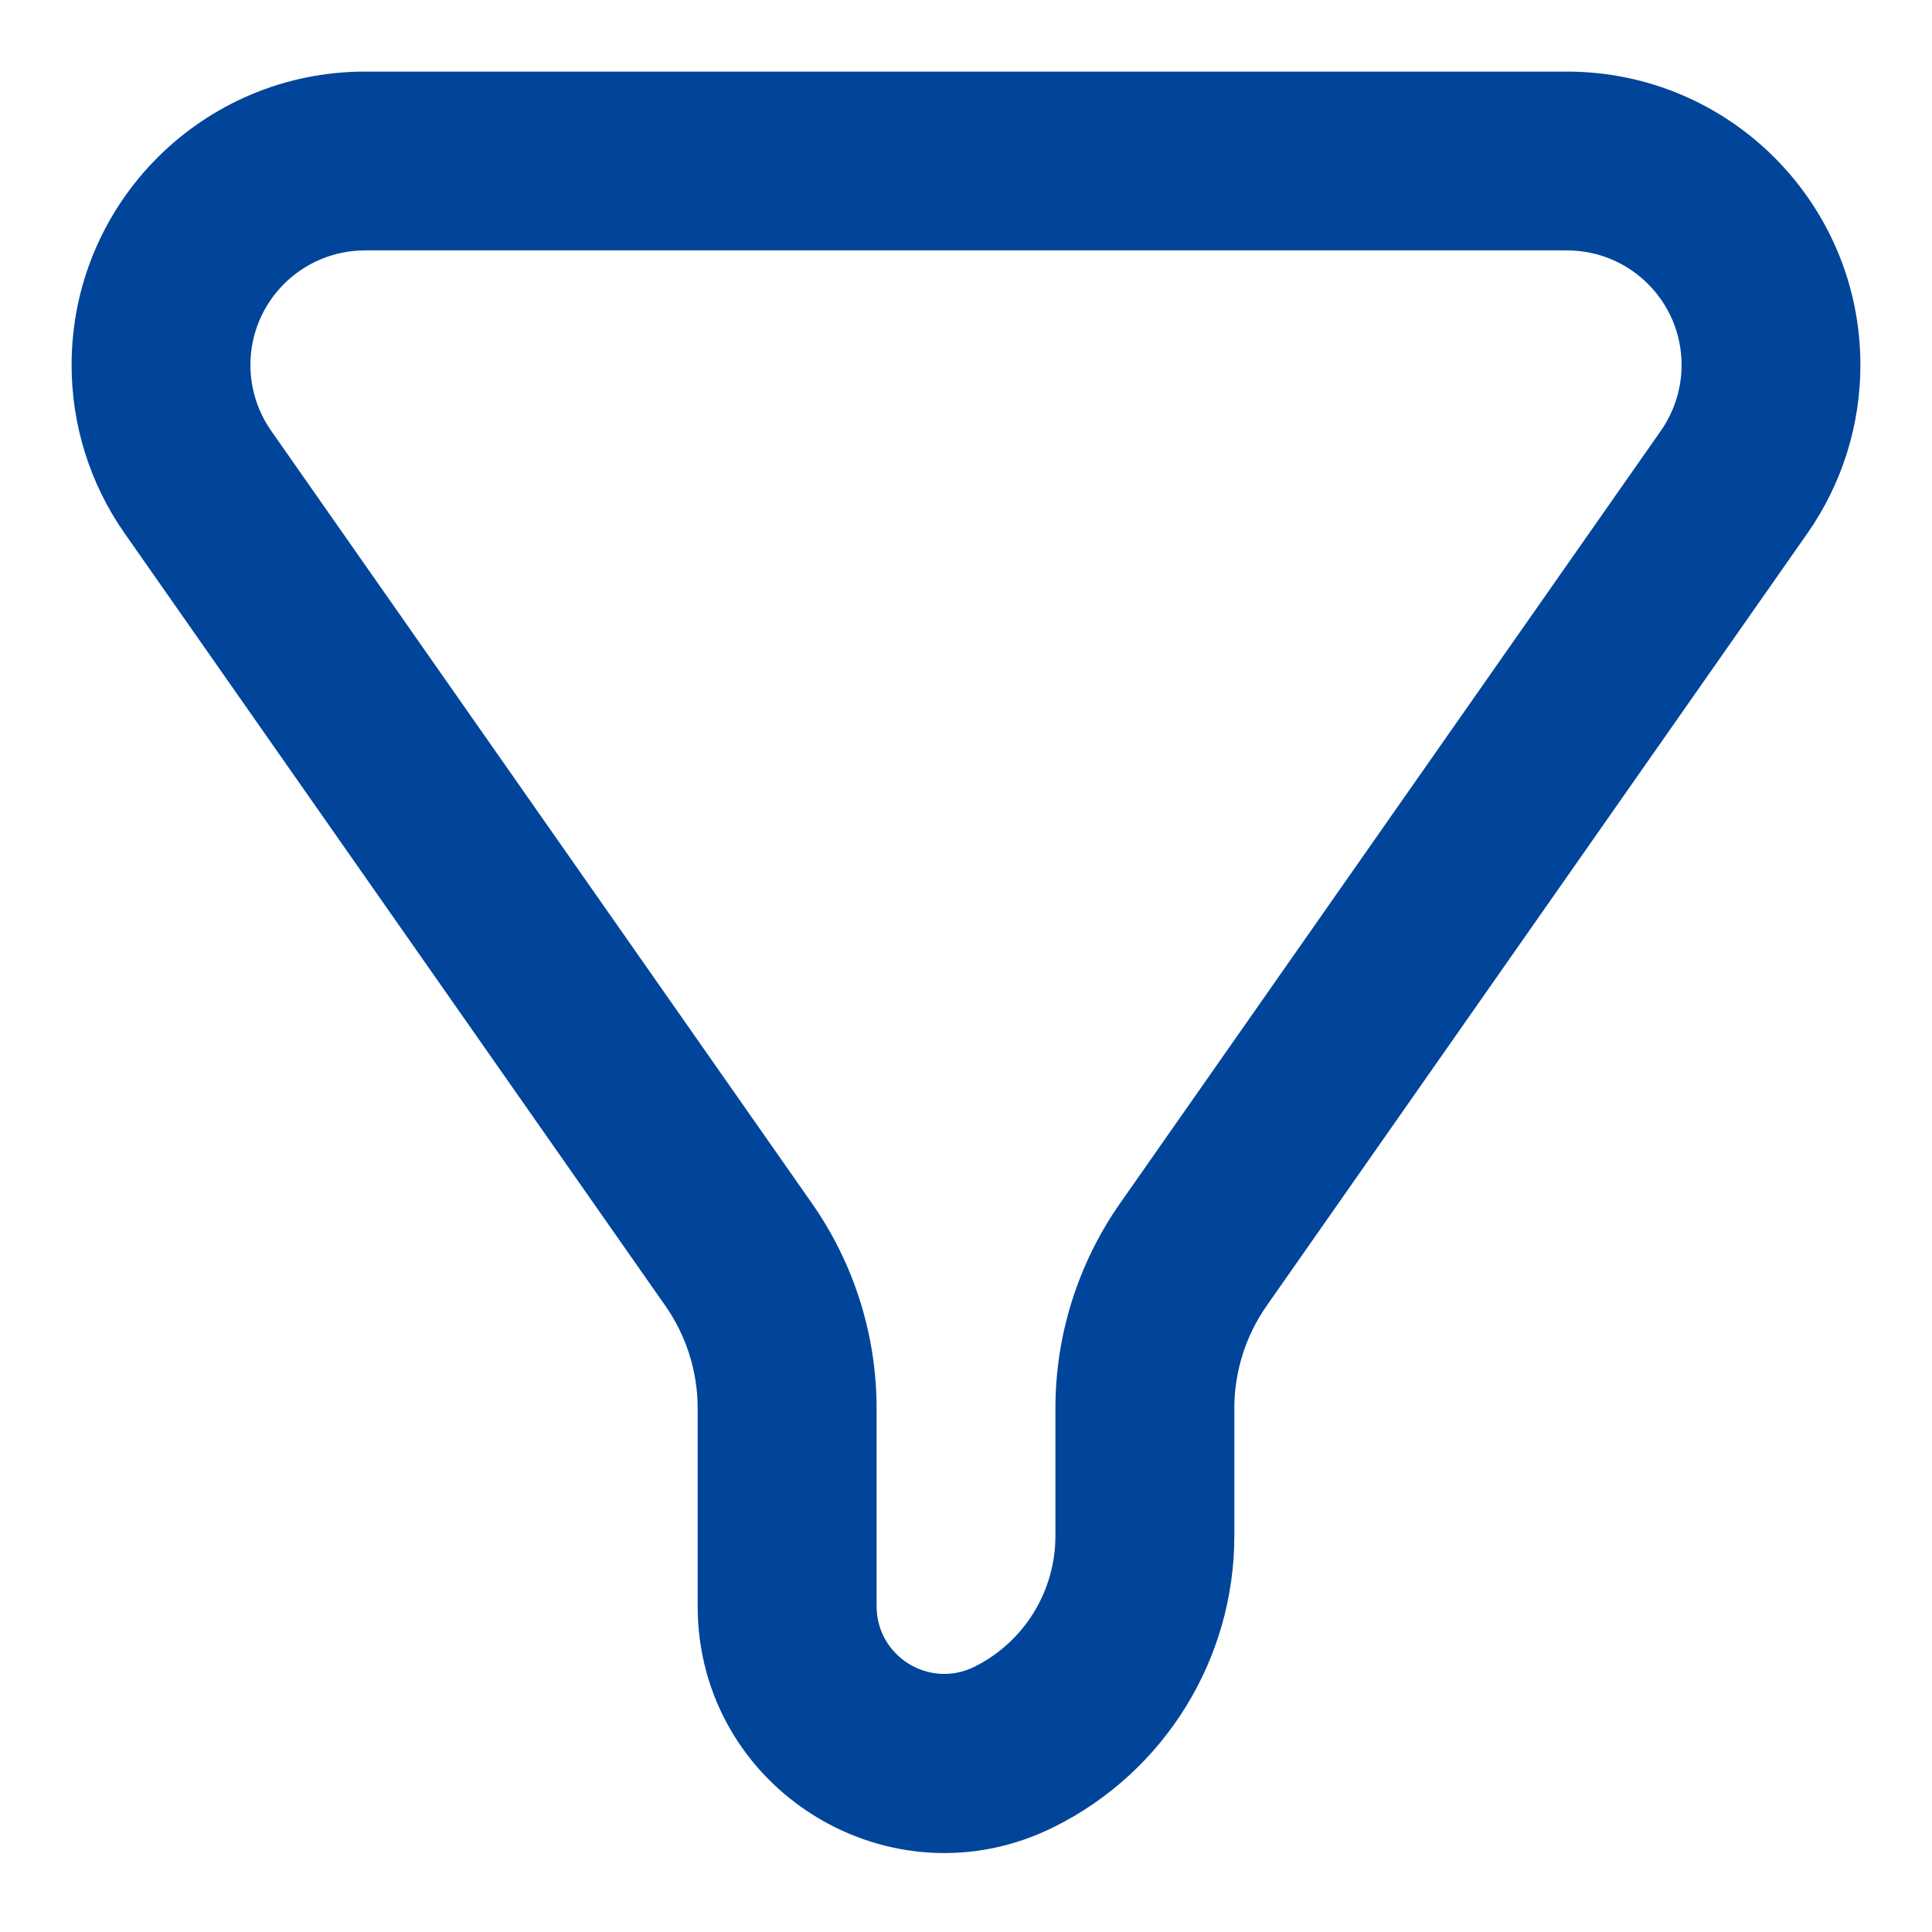 <svg width="18" height="18" viewBox="0 0 18 18" fill="none" xmlns="http://www.w3.org/2000/svg">
<path fill-rule="evenodd" clip-rule="evenodd" d="M3.401 0.667C1.891 0.667 0.667 1.891 0.667 3.401C0.667 3.962 0.839 4.509 1.161 4.969L6.199 12.166C6.395 12.446 6.5 12.78 6.5 13.121V14.964C6.5 16.672 8.298 17.783 9.825 17.019C10.852 16.506 11.5 15.457 11.5 14.309V13.121C11.5 12.78 11.605 12.446 11.801 12.166L16.839 4.969C17.161 4.509 17.333 3.962 17.333 3.401C17.333 1.891 16.109 0.667 14.599 0.667H3.401ZM9.833 14.309C9.833 14.826 9.542 15.298 9.08 15.528C8.66 15.738 8.167 15.433 8.167 14.964V13.121C8.167 12.438 7.956 11.77 7.564 11.21L2.526 4.013C2.401 3.834 2.333 3.62 2.333 3.401C2.333 2.811 2.811 2.333 3.401 2.333H14.599C15.189 2.333 15.667 2.811 15.667 3.401C15.667 3.62 15.599 3.834 15.474 4.013L10.436 11.21C10.044 11.77 9.833 12.438 9.833 13.121V14.309Z" fill="#00459A"/>
</svg>
